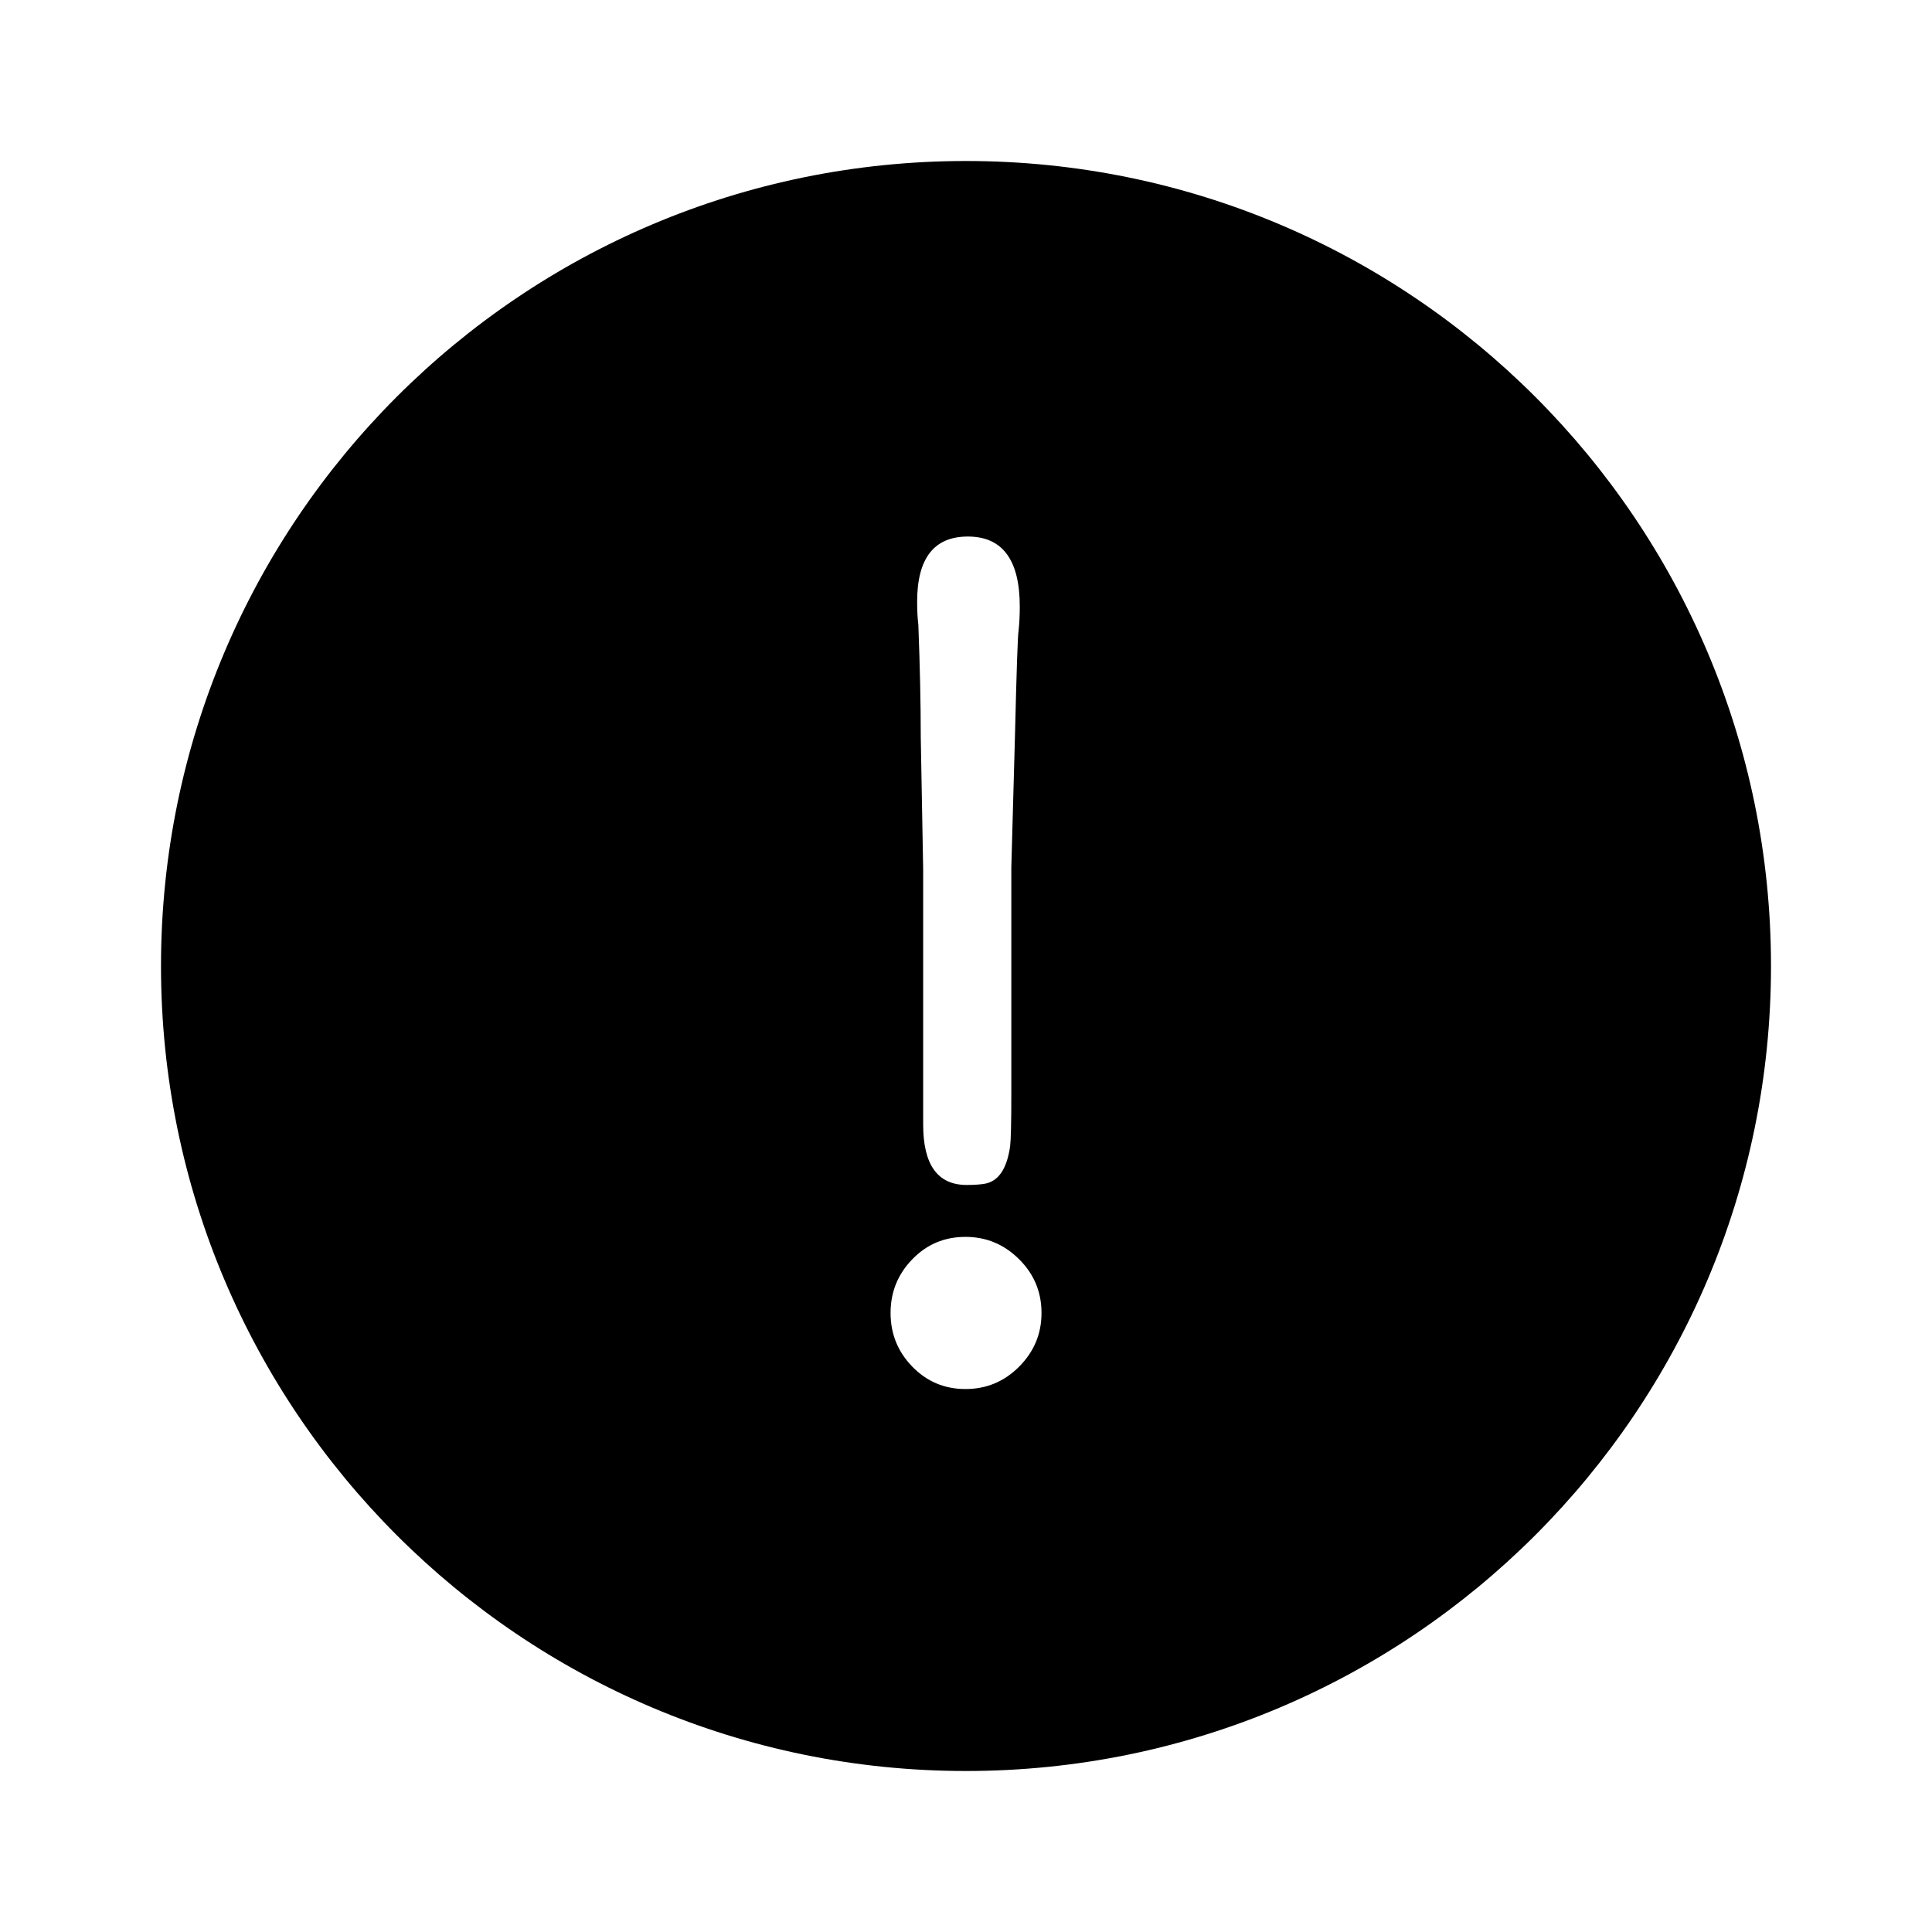 <svg height="24" viewBox="0 0 24 24" width="24" xmlns="http://www.w3.org/2000/svg"><path d="m12 22c-5.523 0-10-4.477-10-10s4.477-10 10-10 10 4.477 10 10-4.477 10-10 10zm-.007-4.745c.26 0 .482-.092.667-.278s.278-.407.278-.667-.092-.482-.278-.667-.407-.278-.667-.278-.48.092-.66.278-.27.407-.27.667.09.482.27.667.4.278.66.278zm-.525-6.45v3.165c0 .5.18.75.54.75.09 0 .165-.005.225-.015.17-.03.275-.185.315-.465.01-.08.015-.295.015-.645v-2.82l.045-1.62c.02-.83.035-1.27.045-1.32.01-.09.015-.19.015-.3 0-.58-.215-.87-.645-.87-.42 0-.63.27-.63.81 0 .11.005.205.015.285.02.52.03.985.03 1.395z"/></svg>